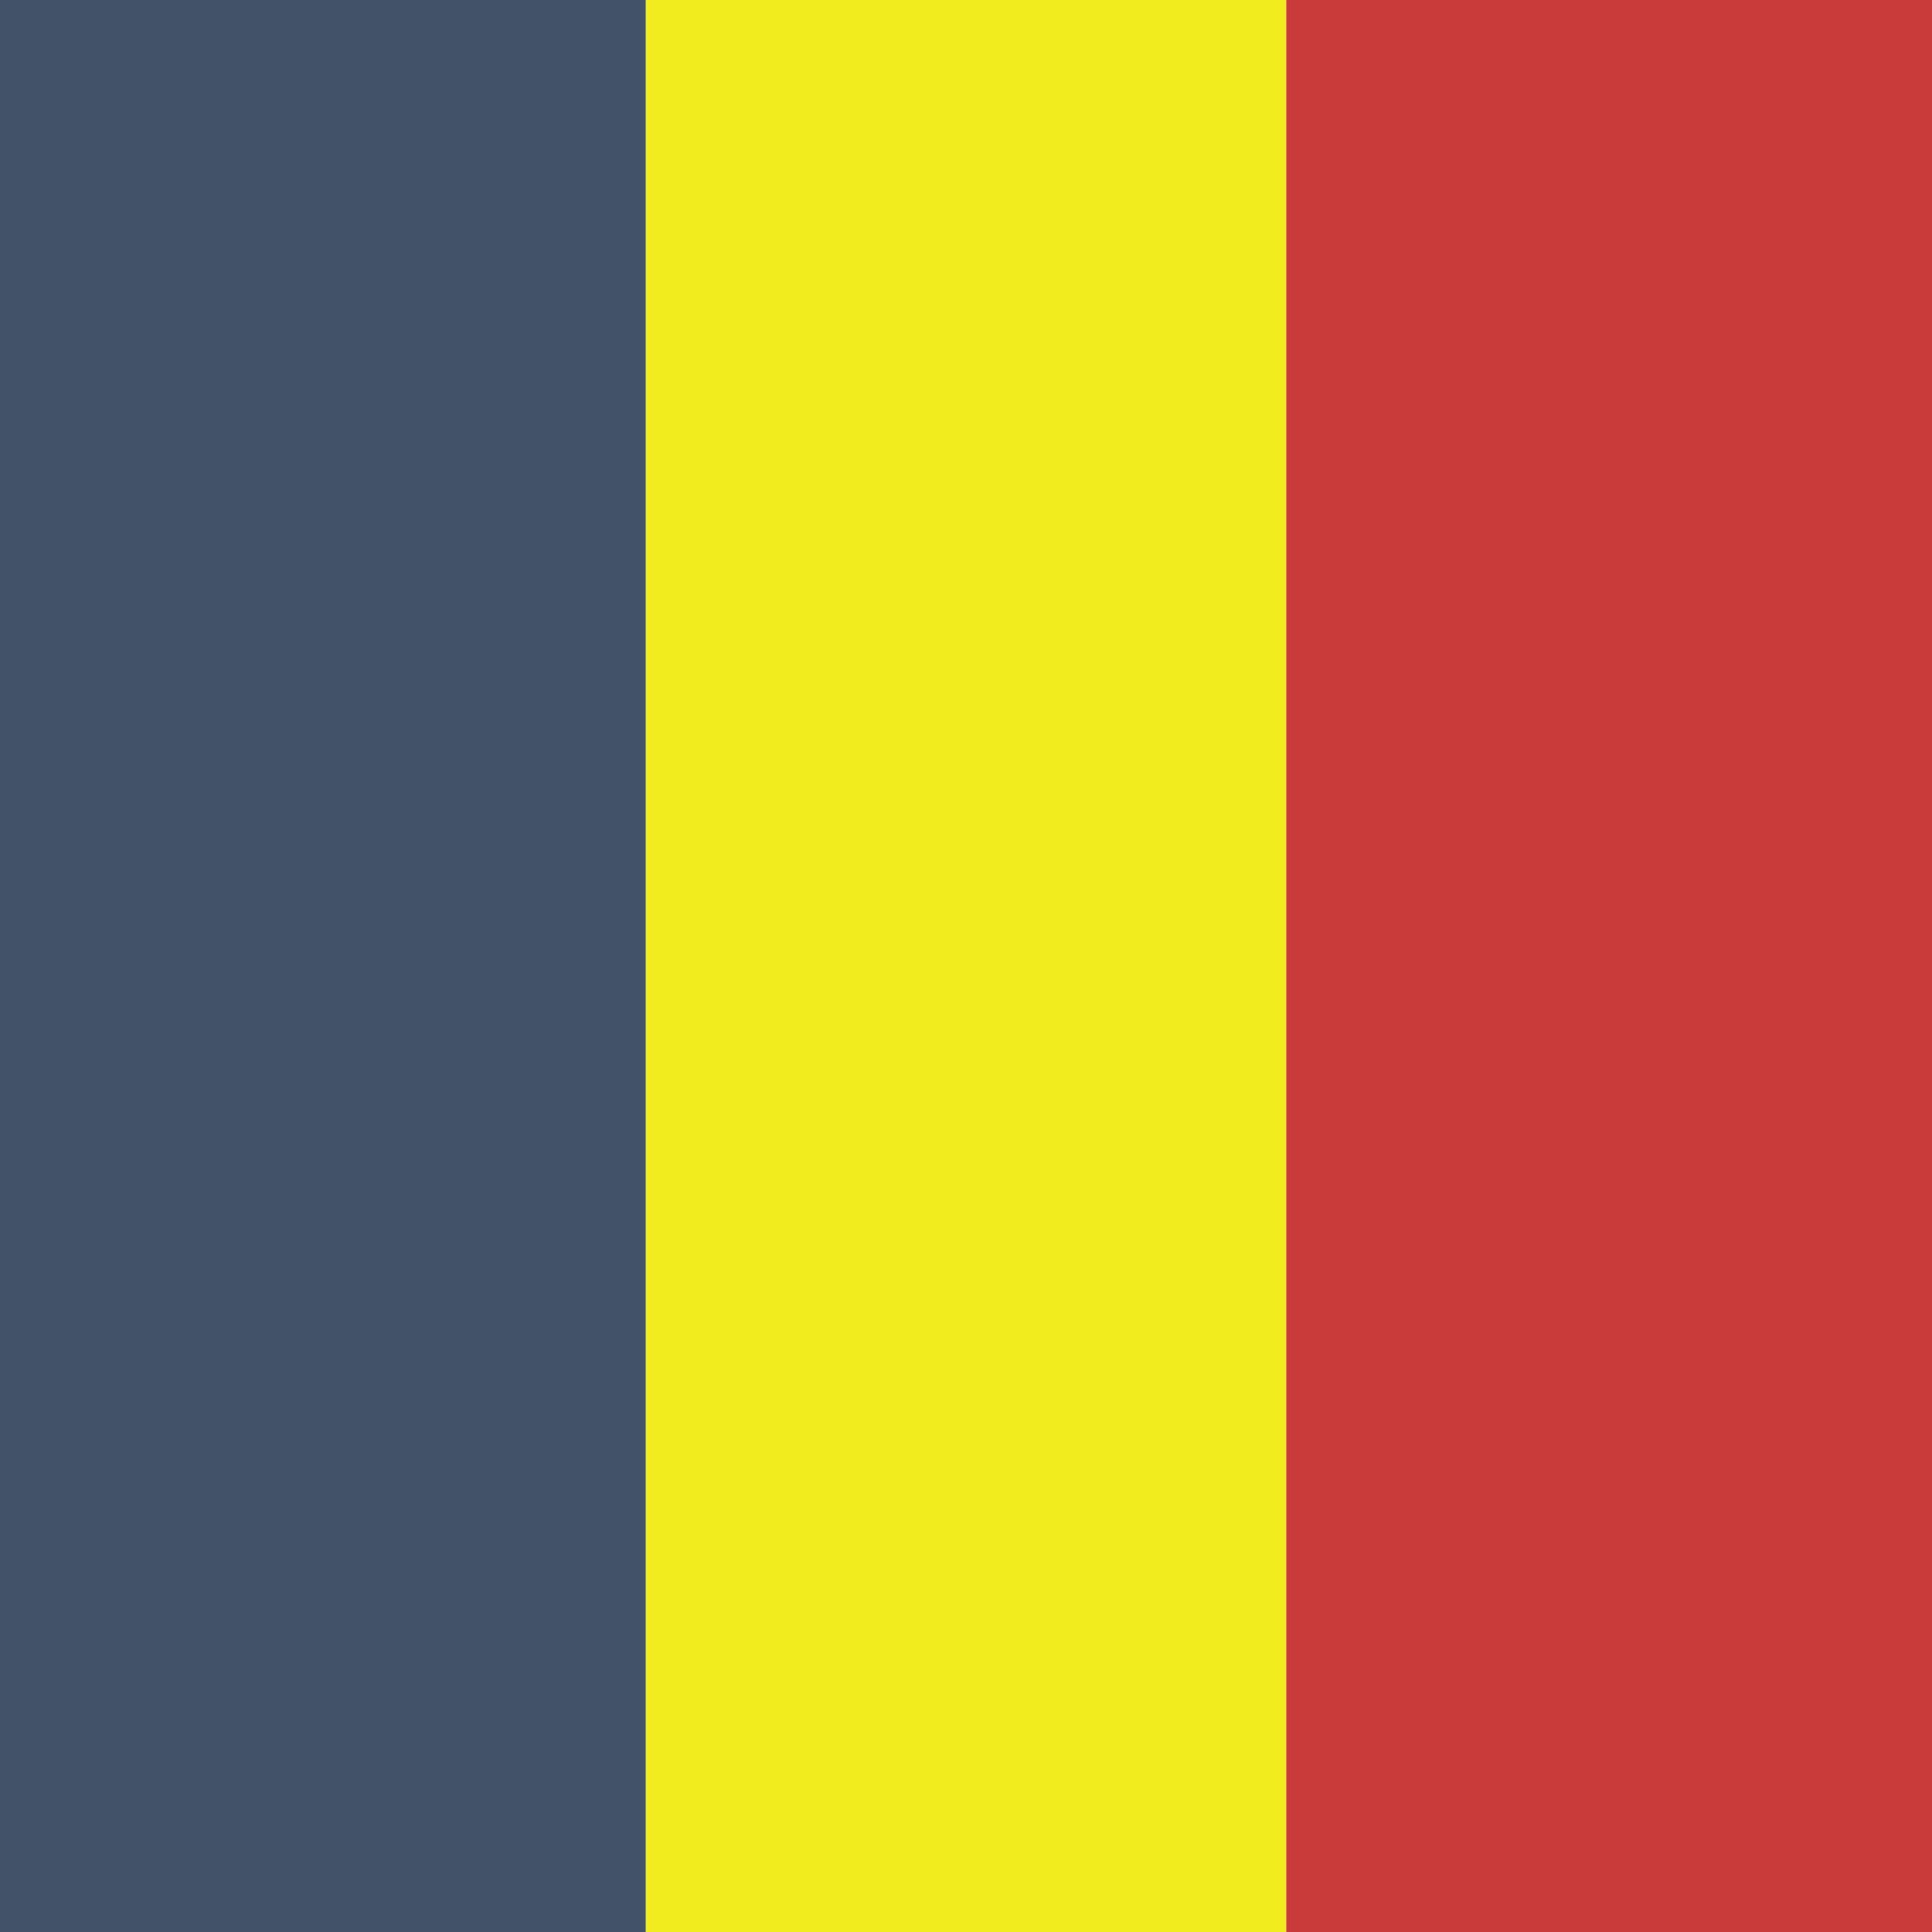 <svg xmlns="http://www.w3.org/2000/svg" height="512" width="512" viewBox="0 0 512 512">
  <g fill-rule="evenodd" fill="#2b2b2b">
    <path fill="#415269" d="M0 0h171.176v512H0z"></path>
    <path fill="#c93a3a" d="M340.824 0H512v512H340.824z"></path>
    <path fill="#f0ec1d" d="M171.176 0h169.648v512H171.176z"></path>
  </g>
</svg>